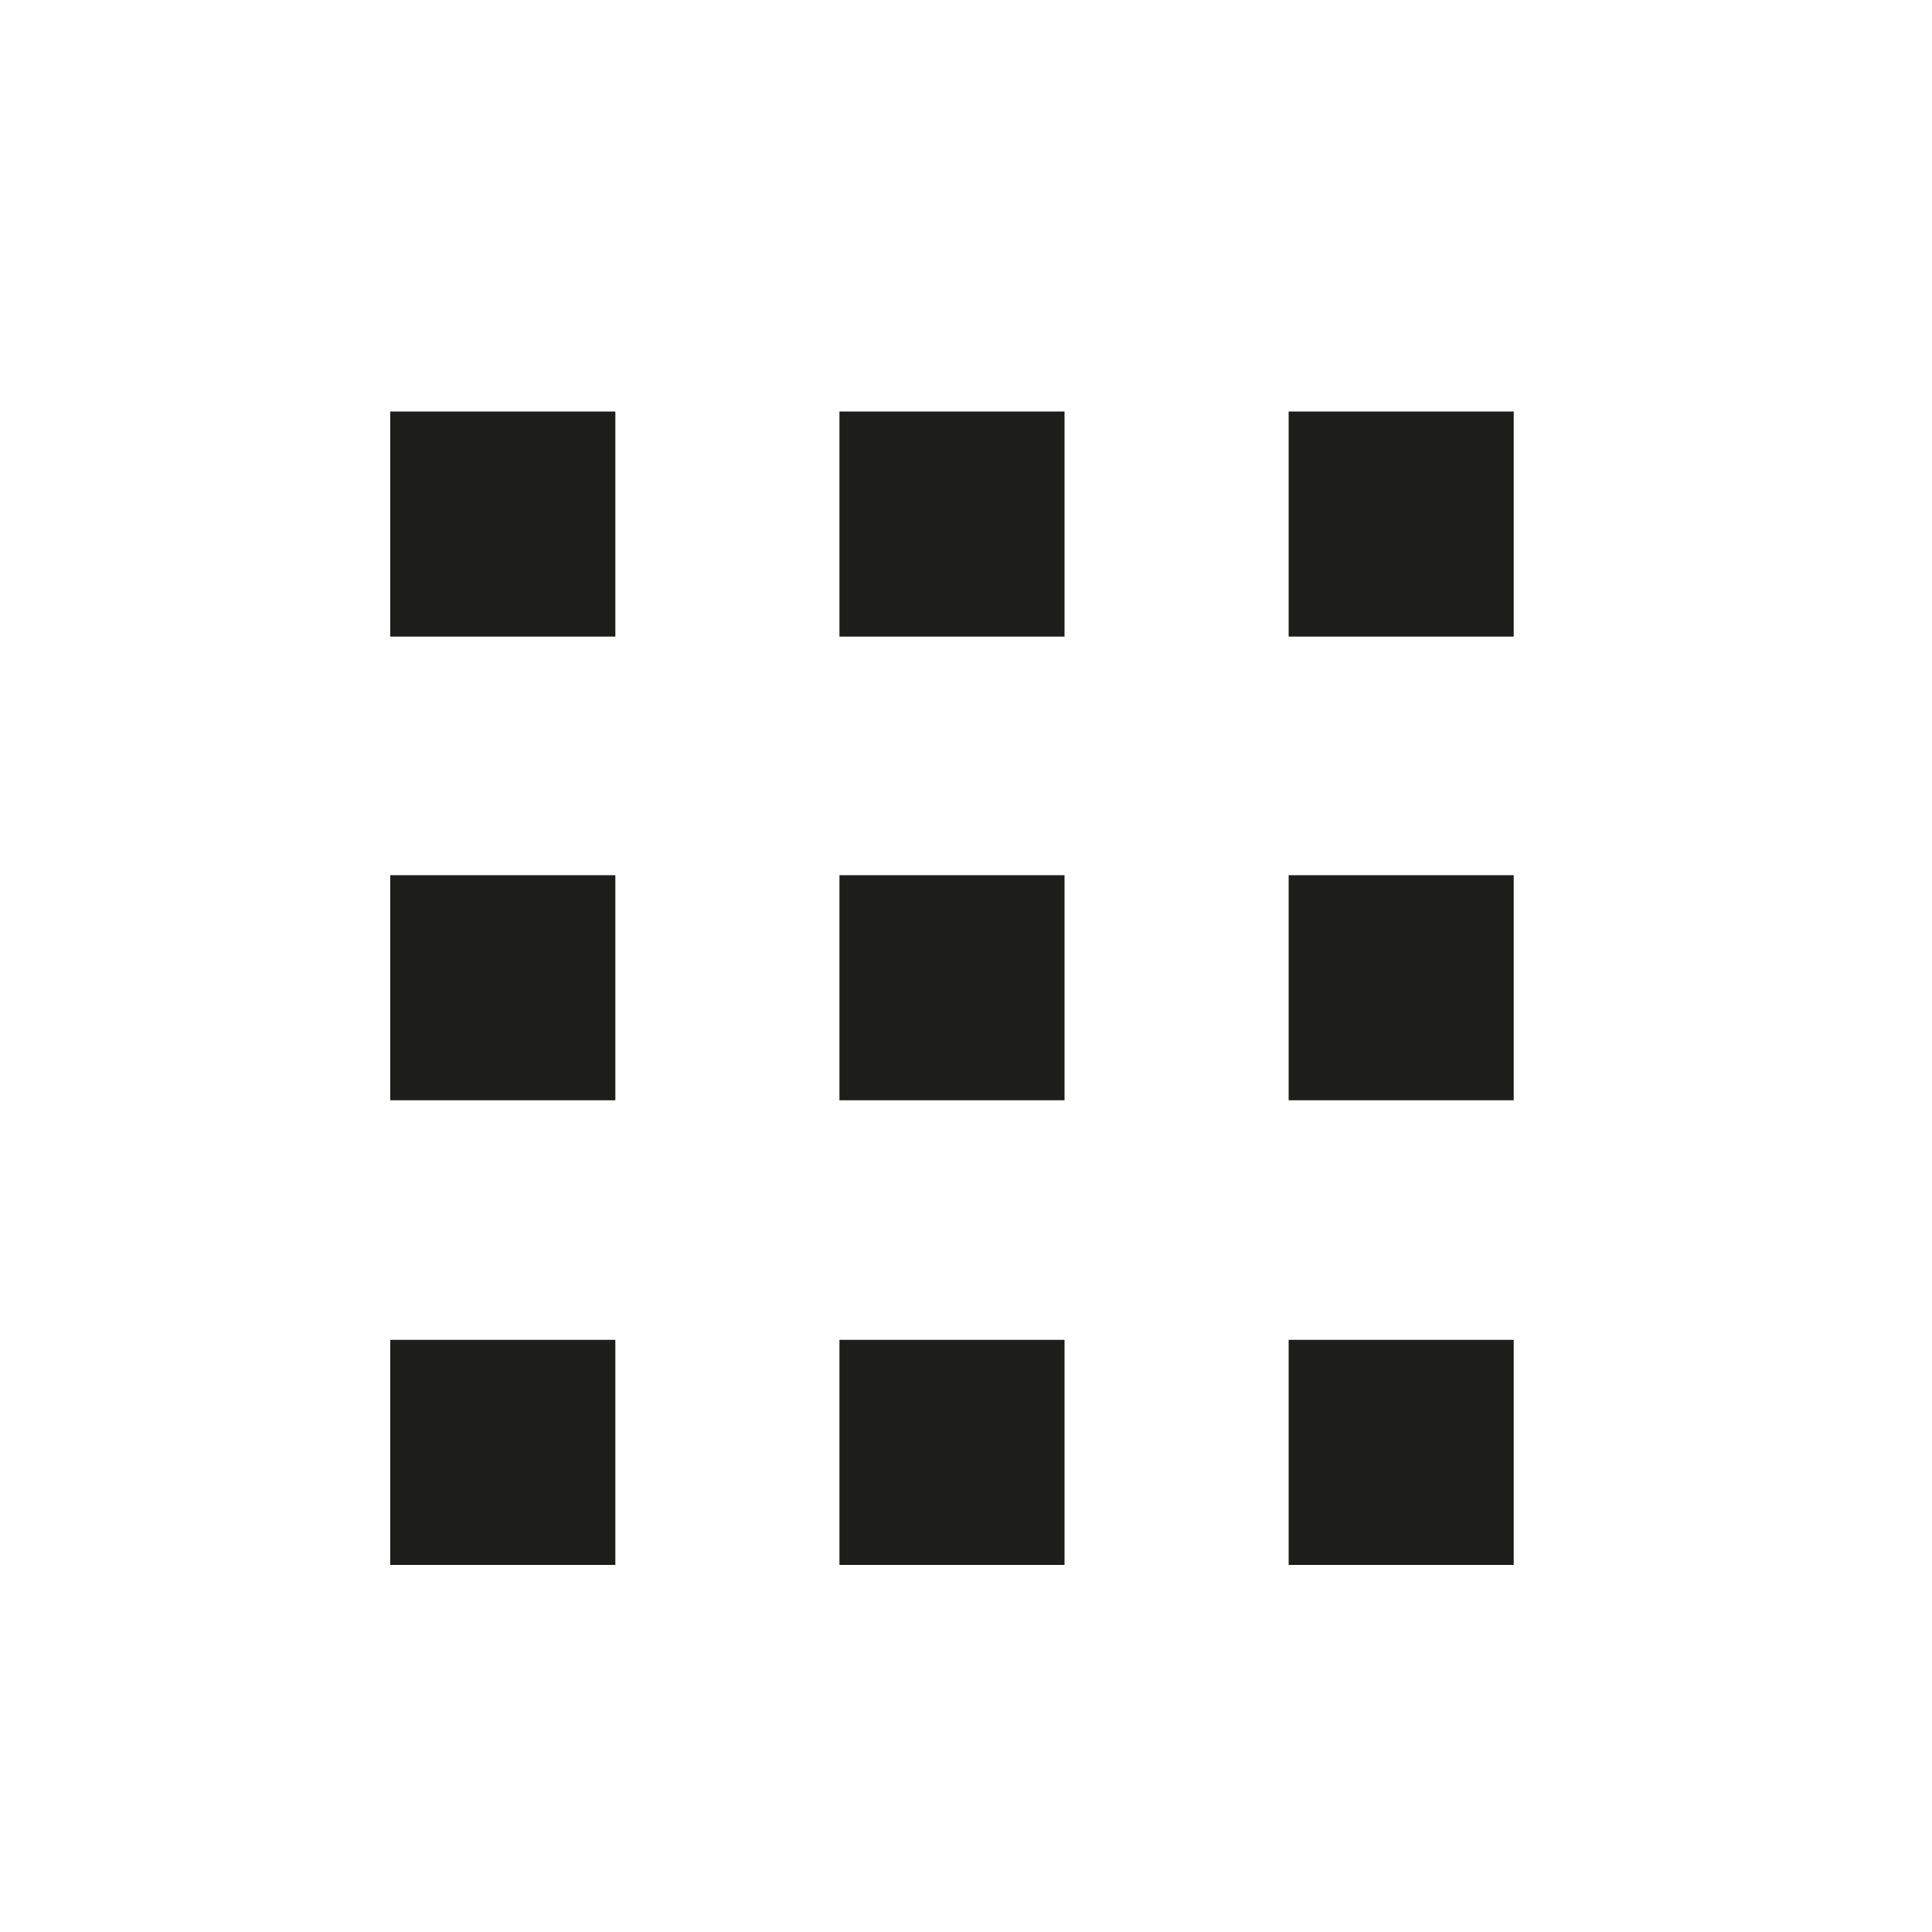 <?xml version="1.0" encoding="utf-8"?>
<!-- Generator: Adobe Illustrator 22.1.0, SVG Export Plug-In . SVG Version: 6.00 Build 0)  -->
<svg version="1.1" id="Layer_1" xmlns="http://www.w3.org/2000/svg" xmlns:xlink="http://www.w3.org/1999/xlink" x="0px" y="0px"
	 viewBox="0 0 200 200" style="enable-background:new 0 0 200 200;" xml:space="preserve">
<style type="text/css">
	.st0{fill:#1D1D1B;}
</style>
<rect x="40.4" y="42.6" class="st0" width="23.3" height="23.3"/>
<rect x="40.4" y="90.6" class="st0" width="23.3" height="23.3"/>
<rect x="40.4" y="138.7" class="st0" width="23.3" height="23.3"/>
<rect x="86.9" y="42.6" class="st0" width="23.3" height="23.3"/>
<rect x="86.9" y="90.6" class="st0" width="23.3" height="23.3"/>
<rect x="86.9" y="138.7" class="st0" width="23.3" height="23.3"/>
<rect x="133.4" y="42.6" class="st0" width="23.3" height="23.3"/>
<rect x="133.4" y="90.6" class="st0" width="23.3" height="23.3"/>
<rect x="133.4" y="138.7" class="st0" width="23.3" height="23.3"/>
</svg>
